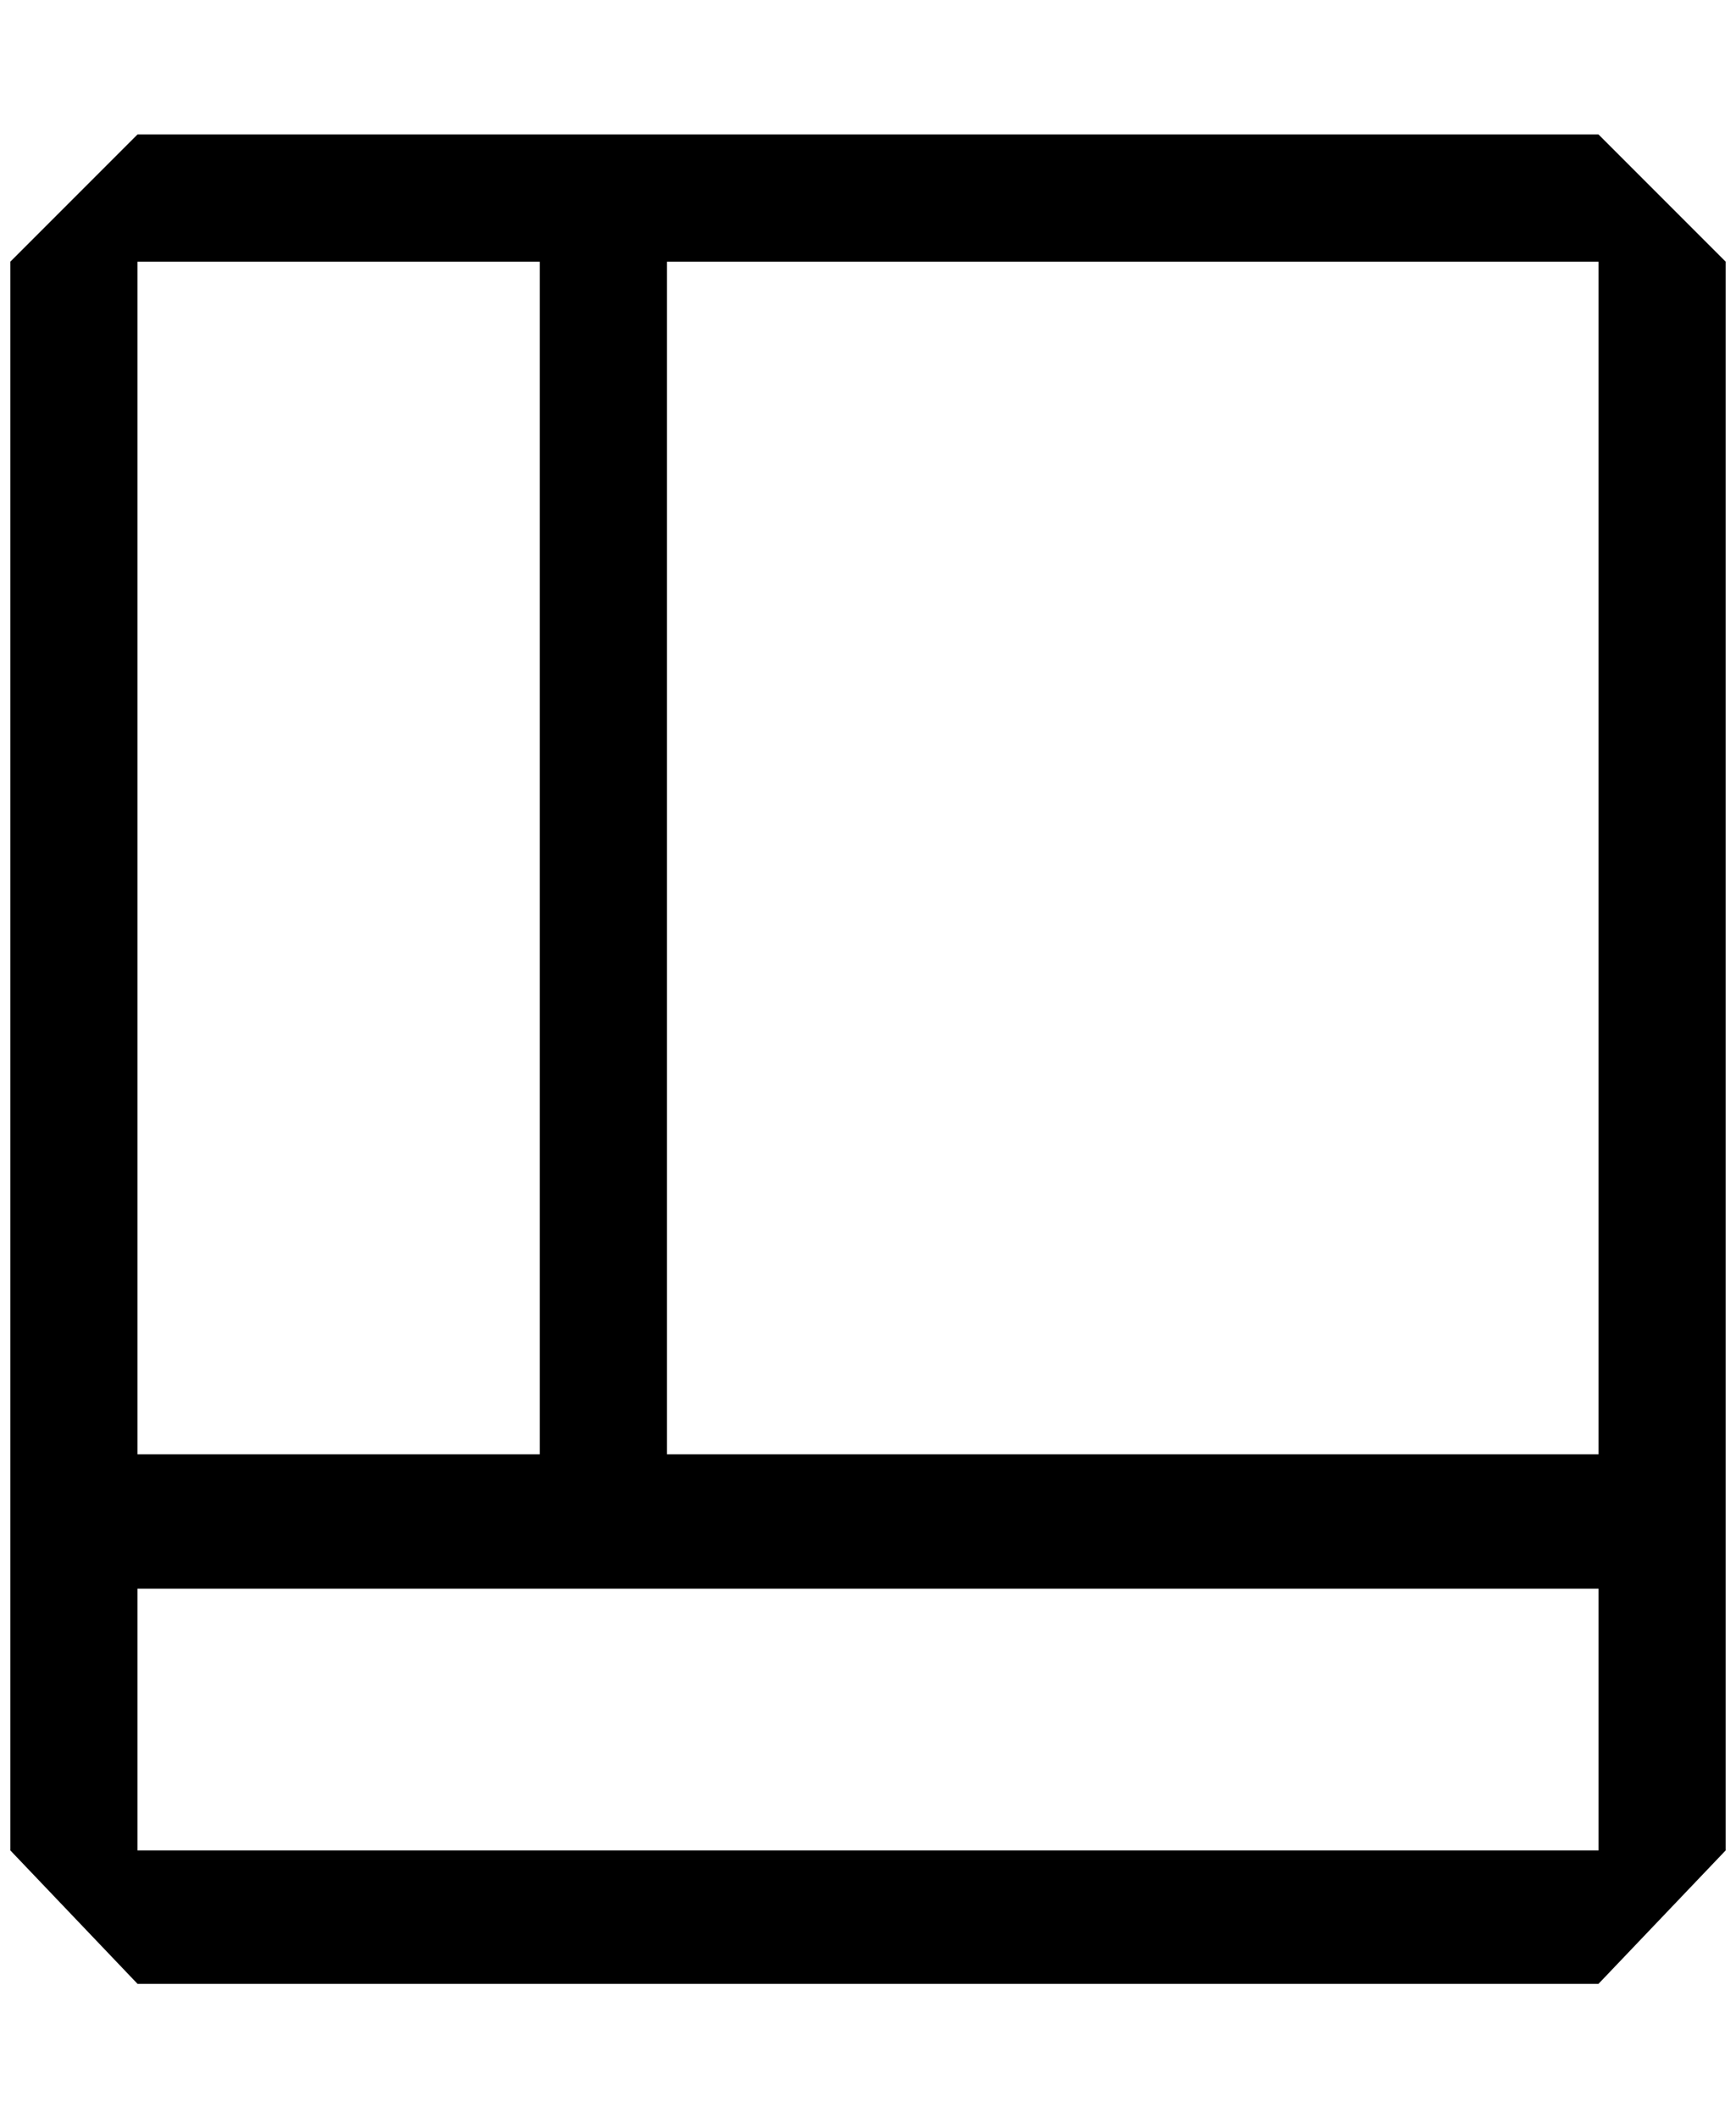 <?xml version="1.0" standalone="no"?>
<!DOCTYPE svg PUBLIC "-//W3C//DTD SVG 1.1//EN" "http://www.w3.org/Graphics/SVG/1.1/DTD/svg11.dtd" >
<svg xmlns="http://www.w3.org/2000/svg" xmlns:xlink="http://www.w3.org/1999/xlink" version="1.1" viewBox="-10 0 1679 2048">
   <path fill="currentColor"
d="M123 130l-123 123v1536l123 129h1413l123 -129v-1536l-123 -123h-1413zM123 1406v-1153h389v1153h-389zM123 1536h1413v253h-1413v-253zM1536 1406h-901v-1153h901v1153z" />
</svg>
